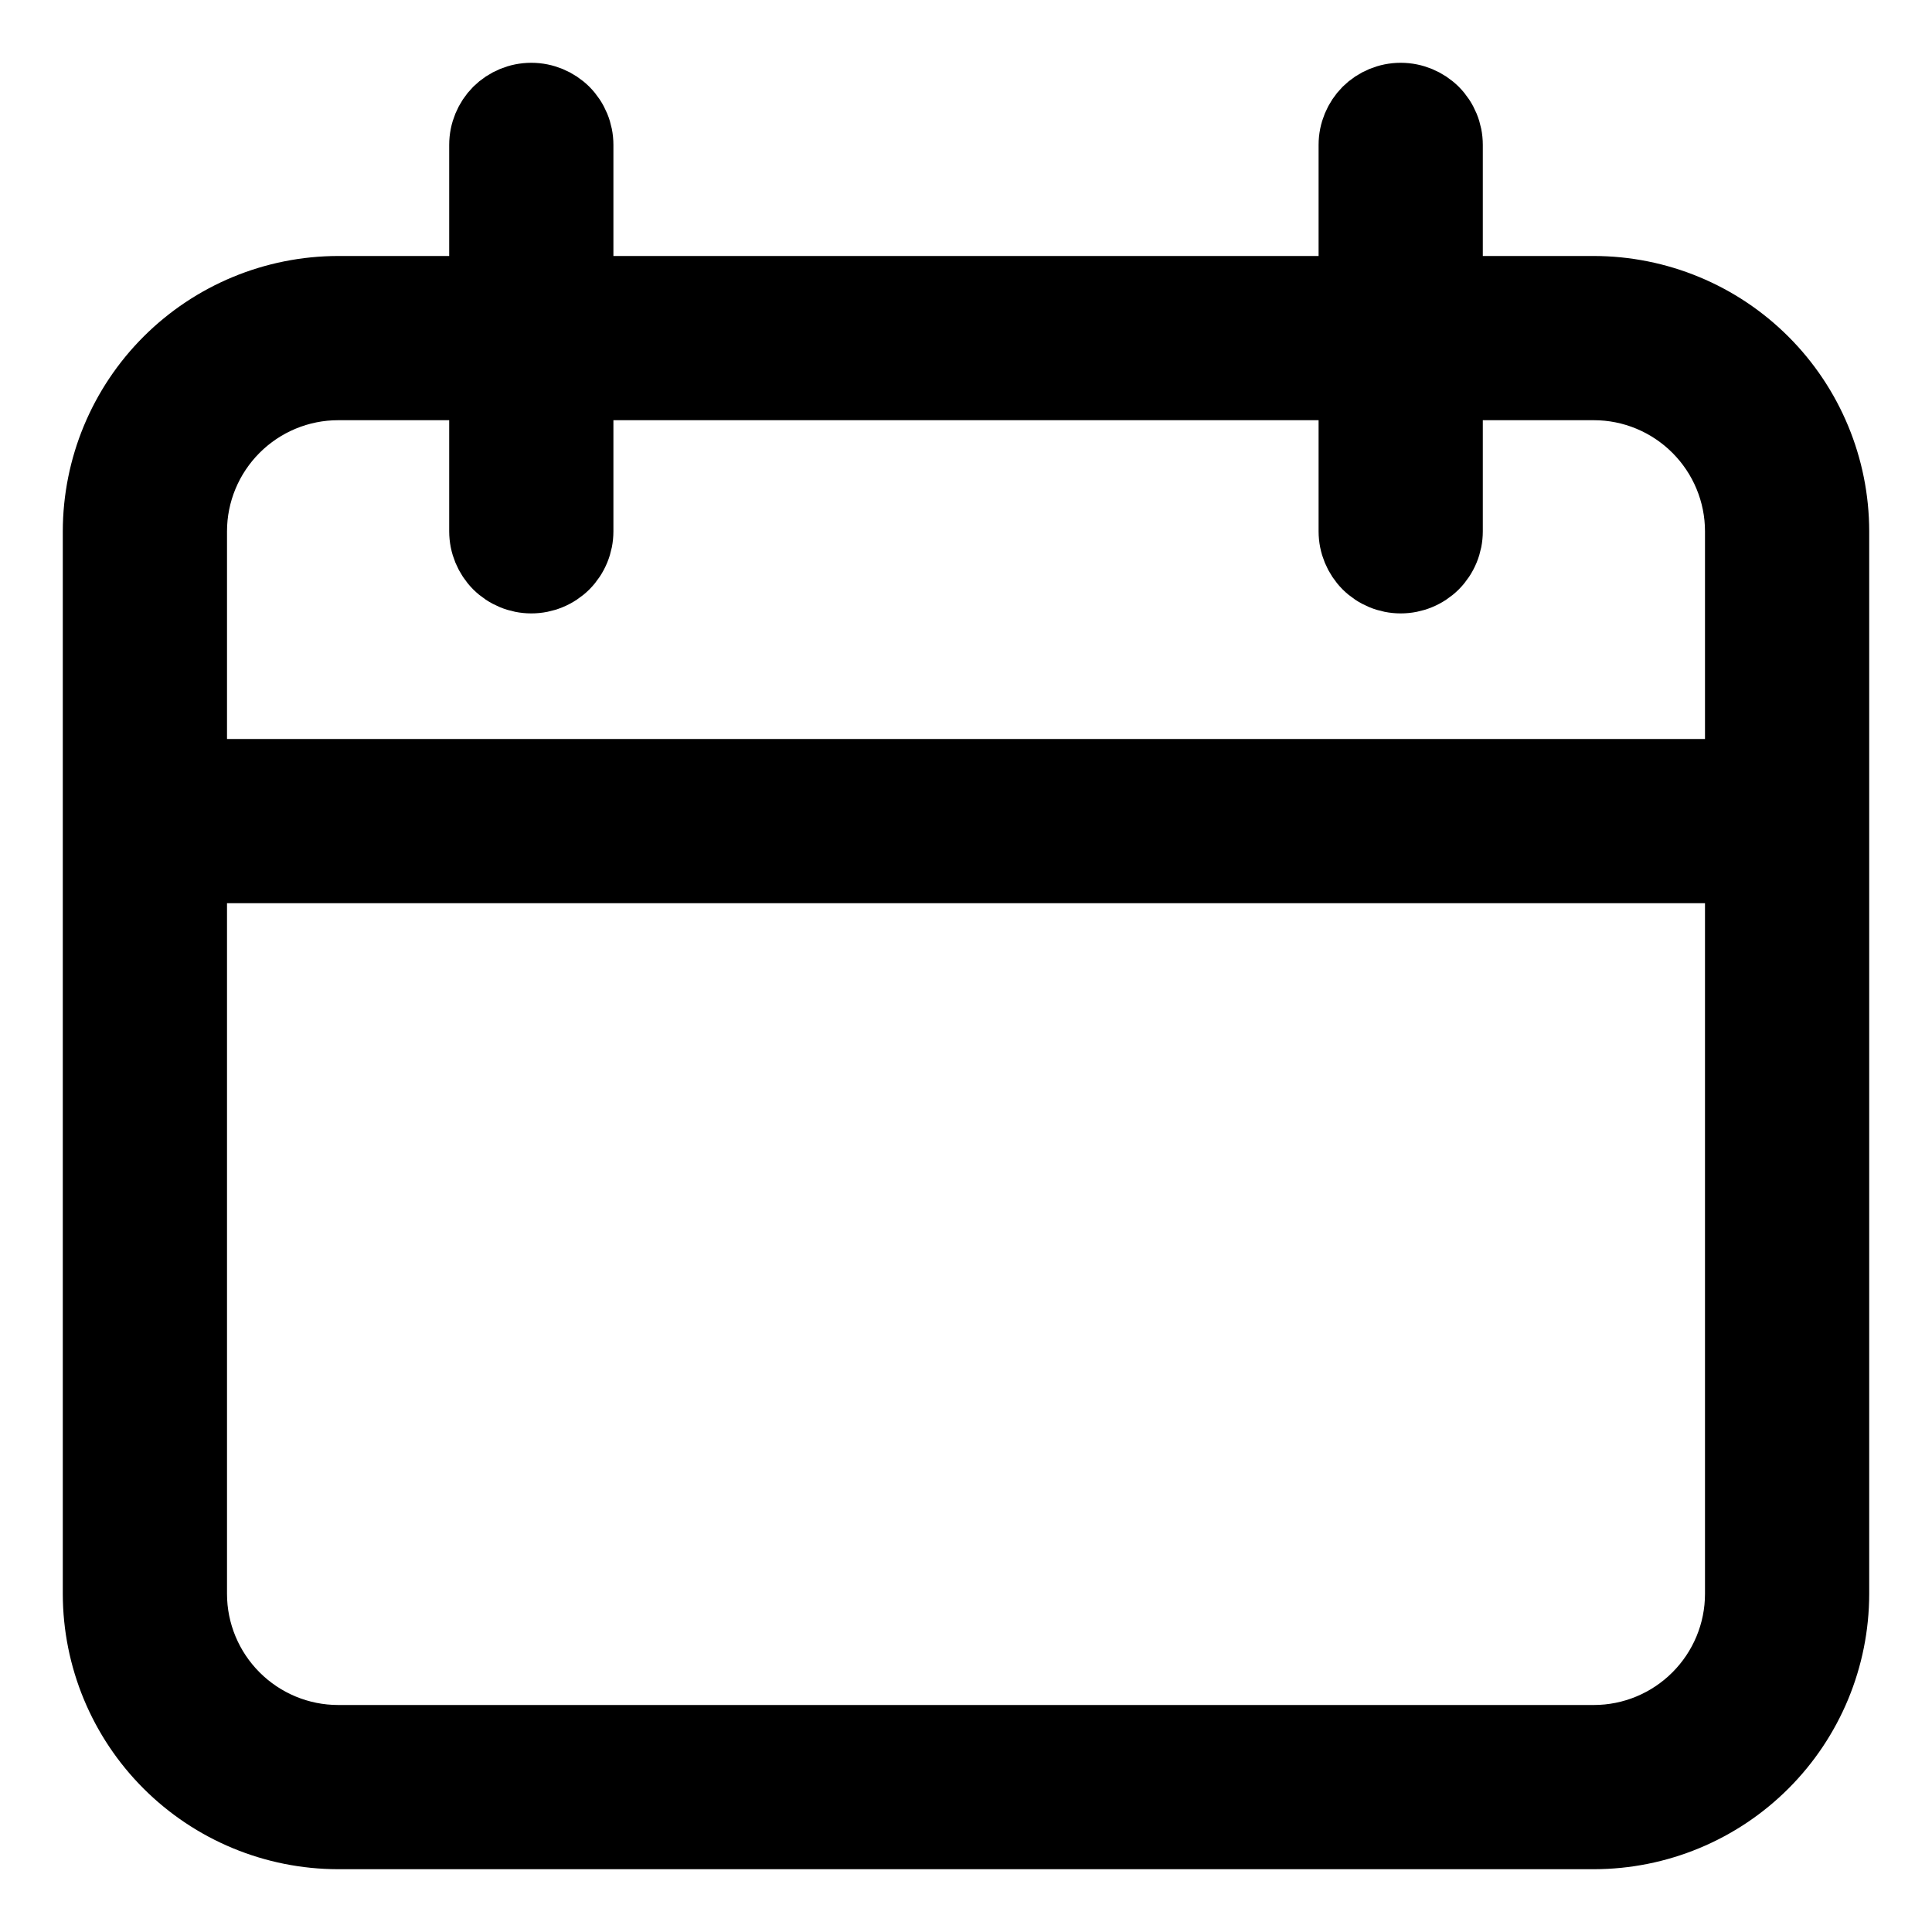 <svg width="20" height="20" viewBox="0 0 20 20" fill="none" xmlns="http://www.w3.org/2000/svg">
<path d="M16.5 3H15V1.5C15 1.367 14.947 1.24 14.854 1.146C14.76 1.053 14.633 1 14.5 1C14.367 1 14.24 1.053 14.146 1.146C14.053 1.24 14 1.367 14 1.5V3H6V1.5C6 1.367 5.947 1.24 5.854 1.146C5.76 1.053 5.633 1 5.5 1C5.367 1 5.24 1.053 5.146 1.146C5.053 1.24 5 1.367 5 1.5V3H3.5C2.837 3.001 2.202 3.264 1.733 3.733C1.264 4.202 1.001 4.837 1 5.5V16.5C1.001 17.163 1.264 17.798 1.733 18.267C2.202 18.736 2.837 18.999 3.5 19H16.5C17.163 18.999 17.798 18.736 18.267 18.267C18.736 17.798 18.999 17.163 19 16.5V5.5C18.999 4.837 18.736 4.202 18.267 3.733C17.798 3.264 17.163 3.001 16.5 3ZM3.5 4H5V5.5C5 5.633 5.053 5.76 5.146 5.854C5.24 5.947 5.367 6 5.5 6C5.633 6 5.76 5.947 5.854 5.854C5.947 5.76 6 5.633 6 5.5V4H14V5.5C14 5.633 14.053 5.76 14.146 5.854C14.24 5.947 14.367 6 14.5 6C14.633 6 14.76 5.947 14.854 5.854C14.947 5.76 15 5.633 15 5.5V4H16.5C16.898 4 17.279 4.159 17.56 4.44C17.841 4.721 18 5.102 18 5.5V8H2V5.5C2 5.102 2.159 4.721 2.44 4.44C2.721 4.159 3.102 4 3.5 4ZM16.5 18H3.5C3.102 18 2.721 17.841 2.44 17.56C2.159 17.279 2 16.898 2 16.5V9H18V16.5C18 16.898 17.841 17.279 17.56 17.56C17.279 17.841 16.898 18 16.5 18Z" fill="black" stroke="black" stroke-width="0.7"/>
</svg>
